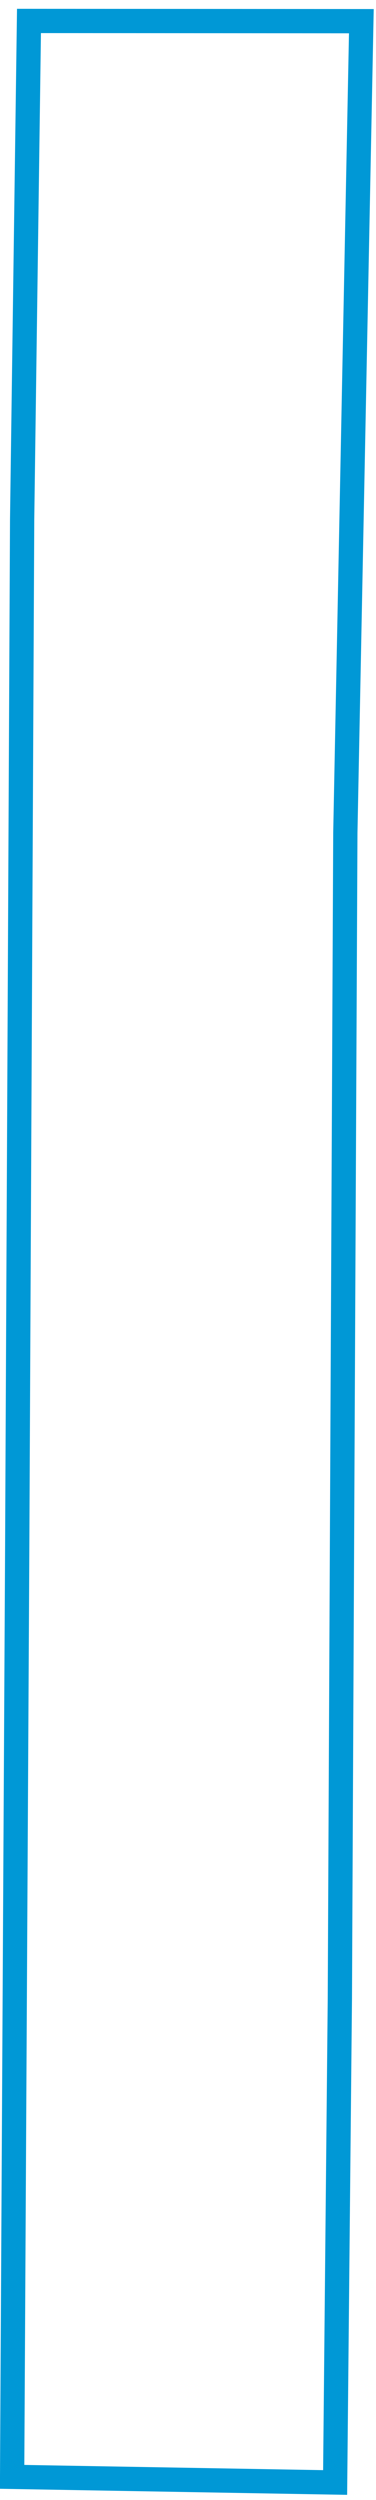 <?xml version="1.0" encoding="UTF-8"?>
<svg width="31px" height="206px" viewBox="0 0 31 206" version="1.1" xmlns="http://www.w3.org/2000/svg" xmlns:xlink="http://www.w3.org/1999/xlink">
    <title>124StreetNW</title>
    <g id="Page-1" stroke="none" stroke-width="1" fill="none" fill-rule="evenodd">
        <polygon id="124StreetNW" stroke="#0098D6" stroke-width="2" points="1 204.094 1.42 127.402 1.825 42.797 2.389 1.726 29.792 1.745 28.472 68.624 28.02 164.71 27.63 204.559"></polygon>
    </g>
</svg>
